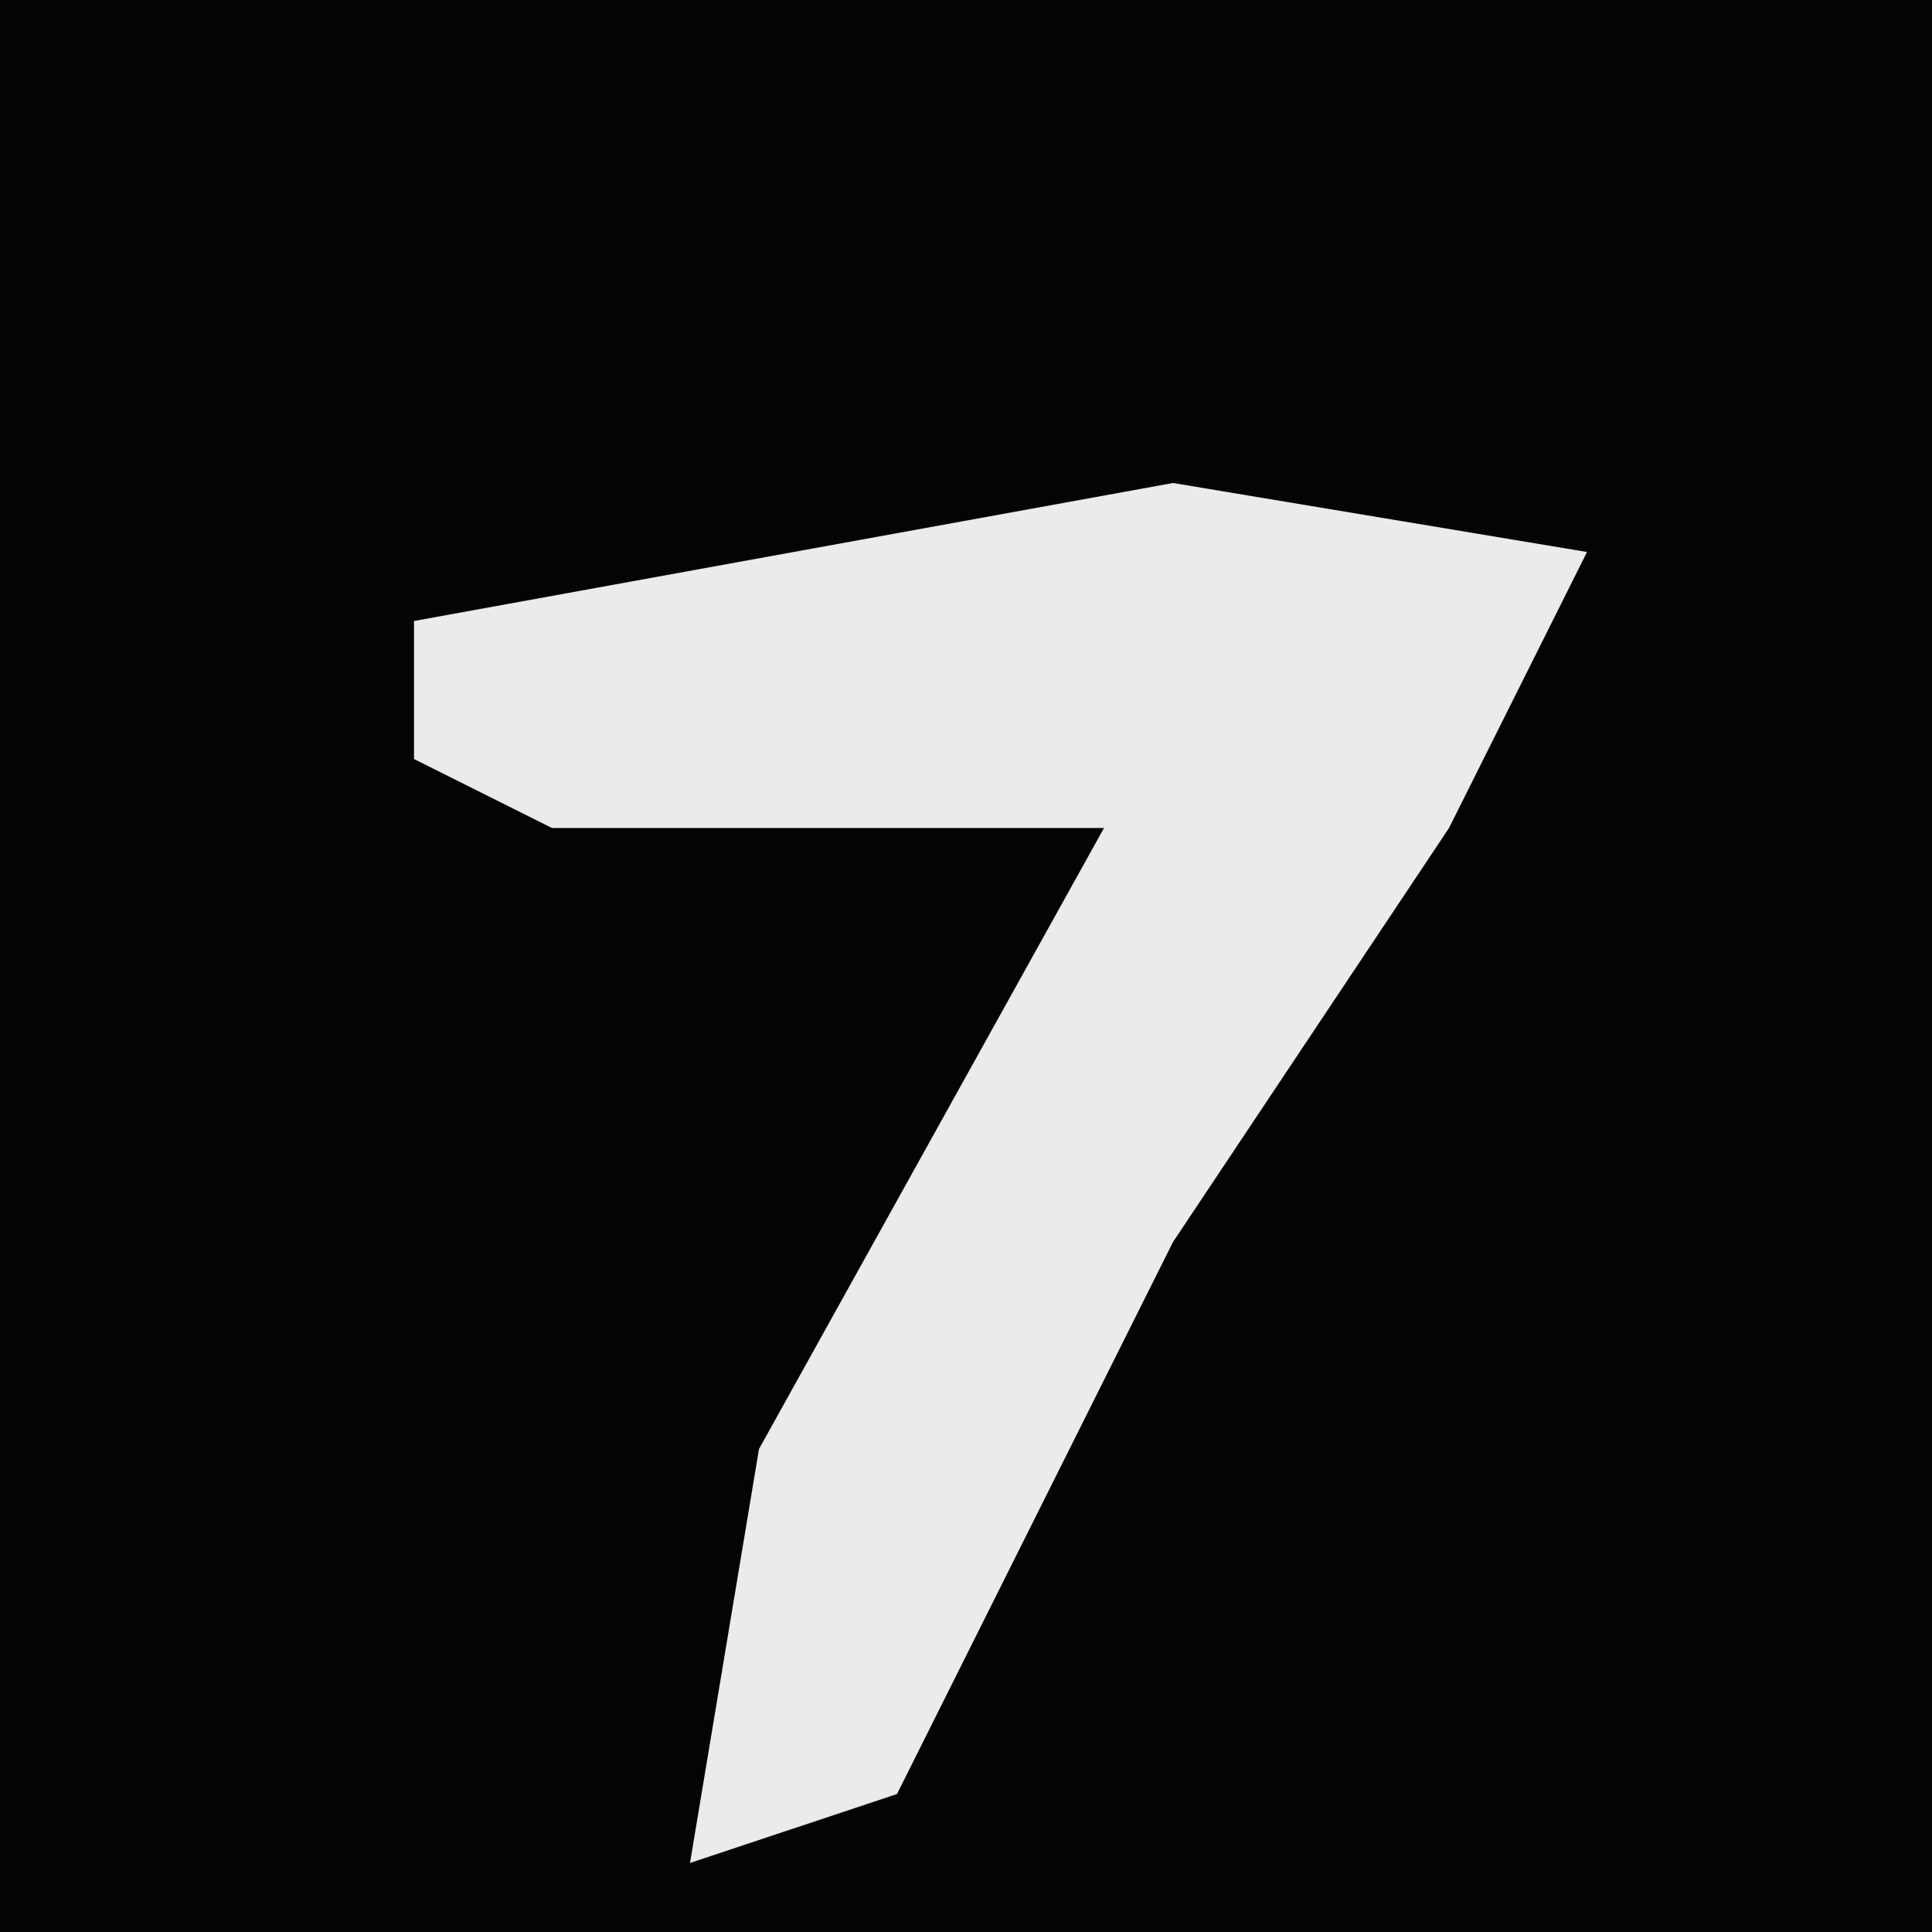 <?xml version="1.0" encoding="UTF-8"?>
<svg version="1.1" xmlns="http://www.w3.org/2000/svg" width="28" height="28">
<path d="M0,0 L28,0 L28,28 L0,28 Z " fill="#040404" transform="translate(0,0)"/>
<path d="M0,0 L6,1 L4,5 L0,11 L-4,19 L-7,20 L-6,14 L-1,5 L-9,5 L-11,4 L-11,2 Z " fill="#EBEBEB" transform="translate(17,7)"/>
</svg>
